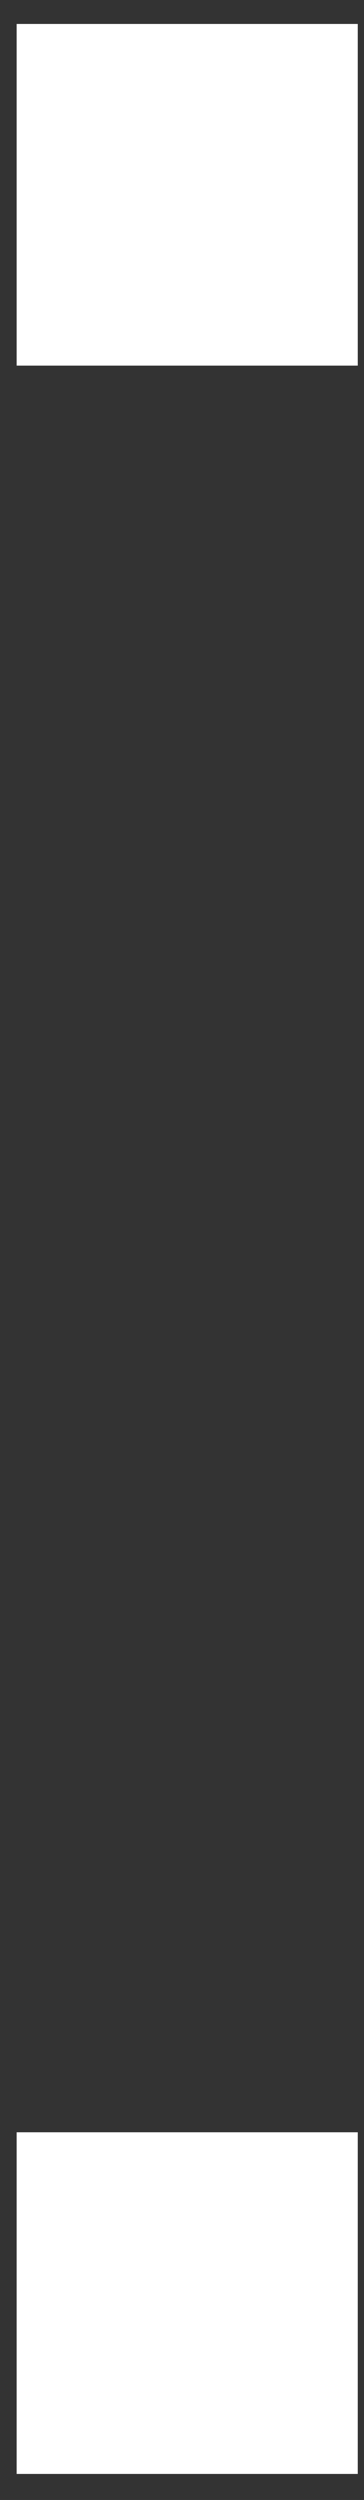 <svg width="7" height="48" viewBox="0 0 7 48" fill="none" xmlns="http://www.w3.org/2000/svg">
<rect x="0" y="0" width="7" height="48" fill="#333333" stroke="none"/>
<path d="M0.32 7.02V0.46H6.88V7.02H0.32ZM0.32 47.5V40.94H6.88V47.5H0.32Z" fill="white"/>
</svg>
